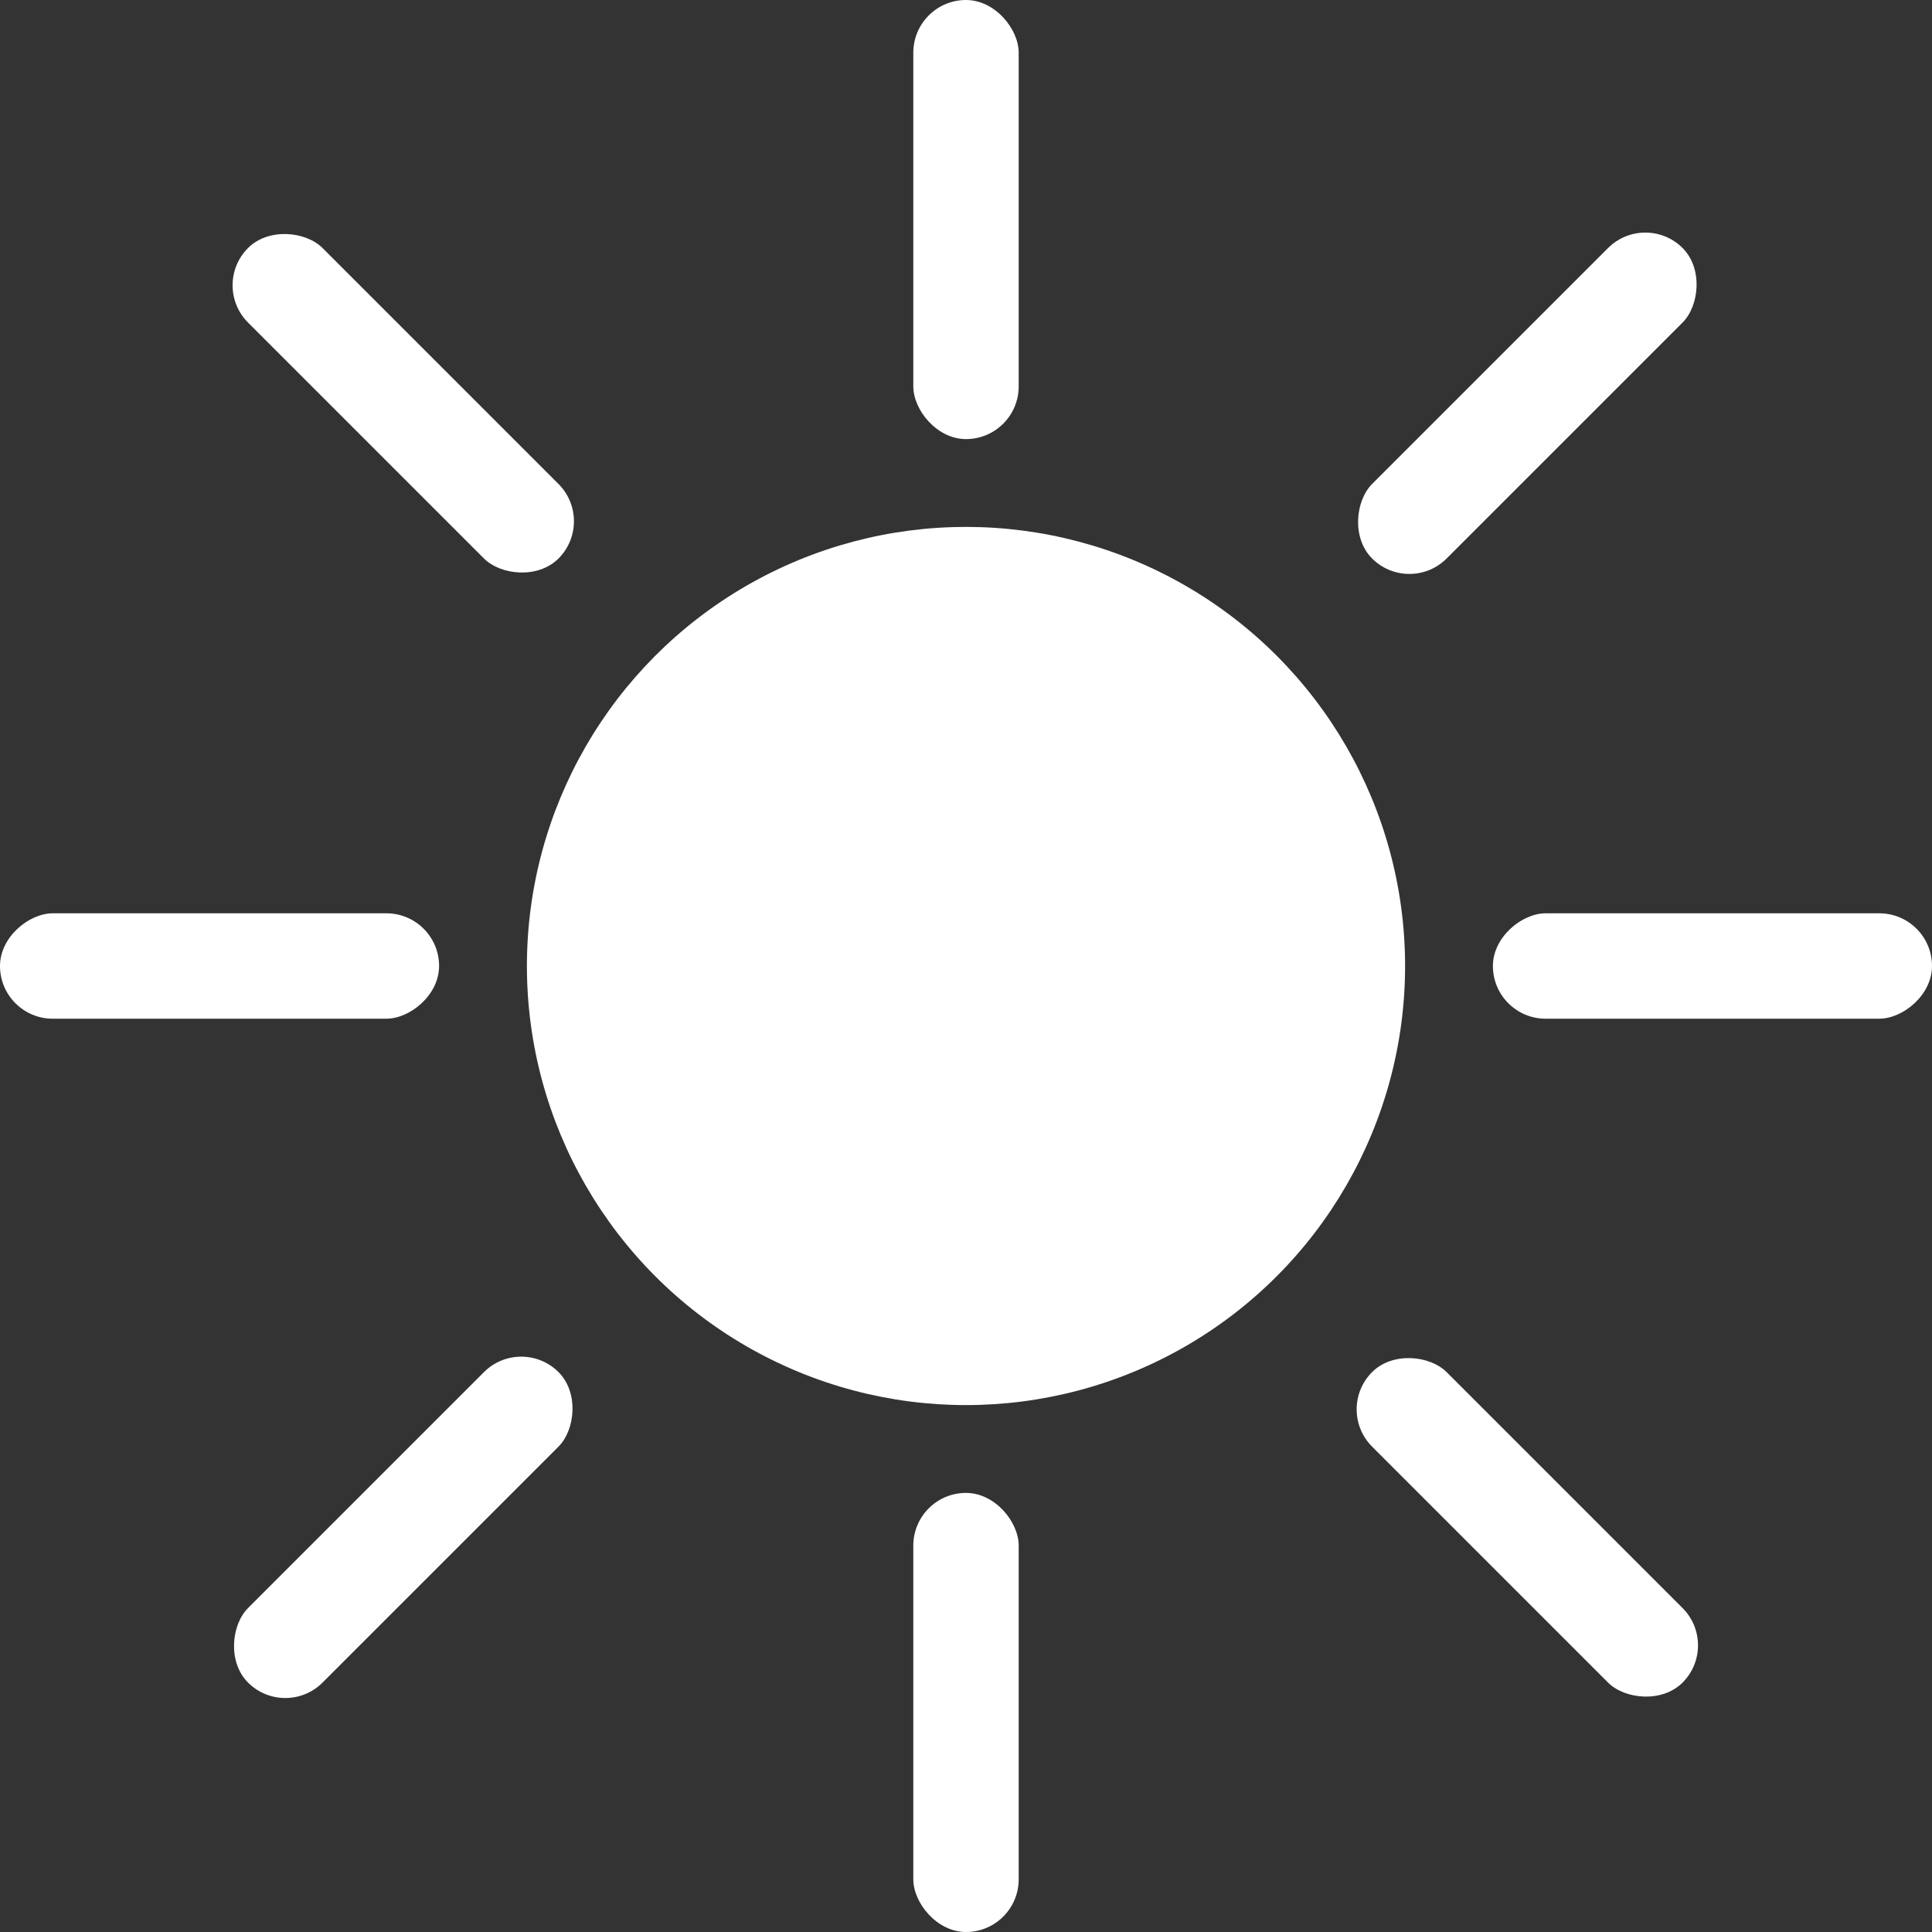 <svg width="110" height="110" viewBox="0 0 110 110" fill="none" xmlns="http://www.w3.org/2000/svg">
    <rect x="0" y="0" width="110" height="110" fill="#333333" stroke="none"/>
    <circle cx="55" cy="55" r="25" fill="white" />
    <rect x="52" width="6" height="25" rx="3" fill="white" />
    <rect x="52" y="85" width="6" height="25" rx="3" fill="white" />
    <rect x="85" y="58" width="6" height="25" rx="3" transform="rotate(-90 85 58)" fill="white" />
    <rect y="58" width="6" height="25" rx="3" transform="rotate(-90 0 58)" fill="white" />
    <rect x="12" y="16.243" width="6" height="25" rx="3" transform="rotate(-45 12 16.243)"
        fill="white" />
    <rect x="76" y="80.243" width="6" height="25" rx="3" transform="rotate(-45 76 80.243)"
        fill="white" />
    <rect x="93.678" y="12" width="6" height="25" rx="3" transform="rotate(45 93.678 12)"
        fill="white" />
    <rect x="29.678" y="76" width="6" height="25" rx="3" transform="rotate(45 29.678 76)"
        fill="white" />
</svg>